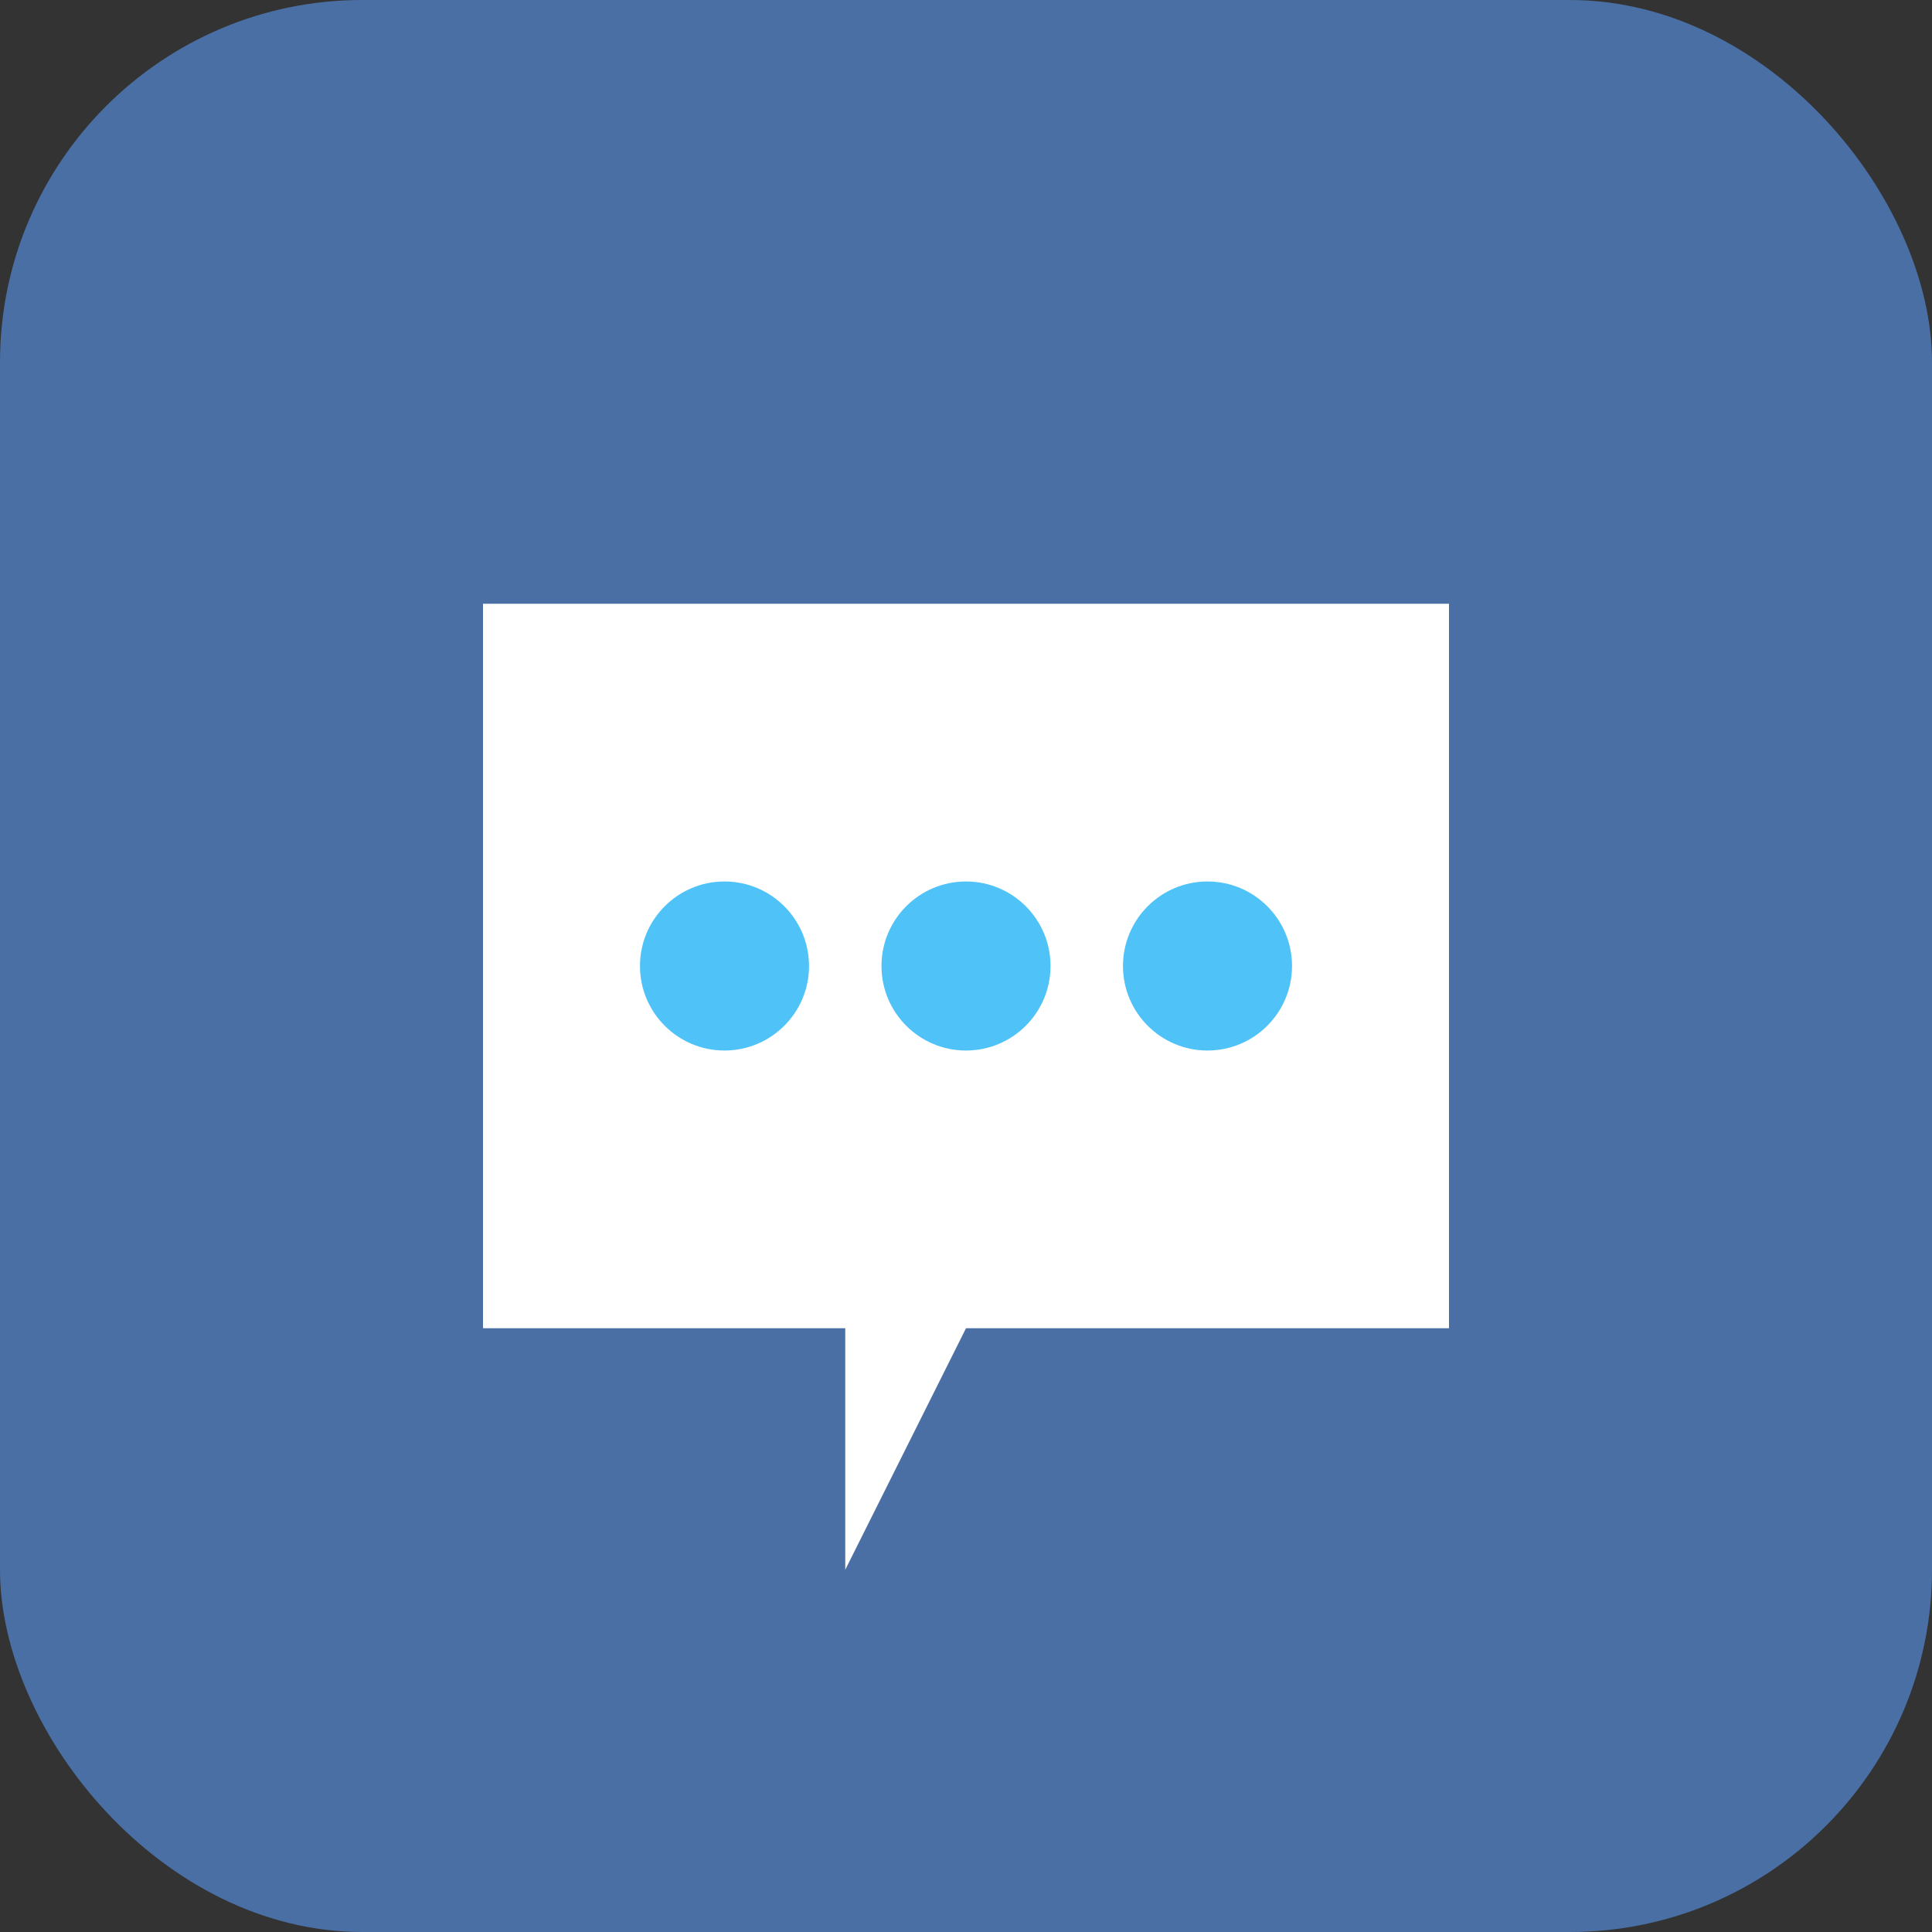 <svg xmlns="http://www.w3.org/2000/svg" width="16" height="16" viewBox="0 0 16 16">
  <rect x="0" y="0" width="16" height="16" fill="#333333" stroke="none"/>
  <rect width="16" height="16" rx="3" fill="#4a6fa5" />
  <path d="M4 5 L12 5 L12 11 L8 11 L7 13 L7 11 L4 11 Z" fill="white" />
  <circle cx="6" cy="8" r="0.7" fill="#4fc3f7" />
  <circle cx="8" cy="8" r="0.7" fill="#4fc3f7" />
  <circle cx="10" cy="8" r="0.7" fill="#4fc3f7" />
</svg>